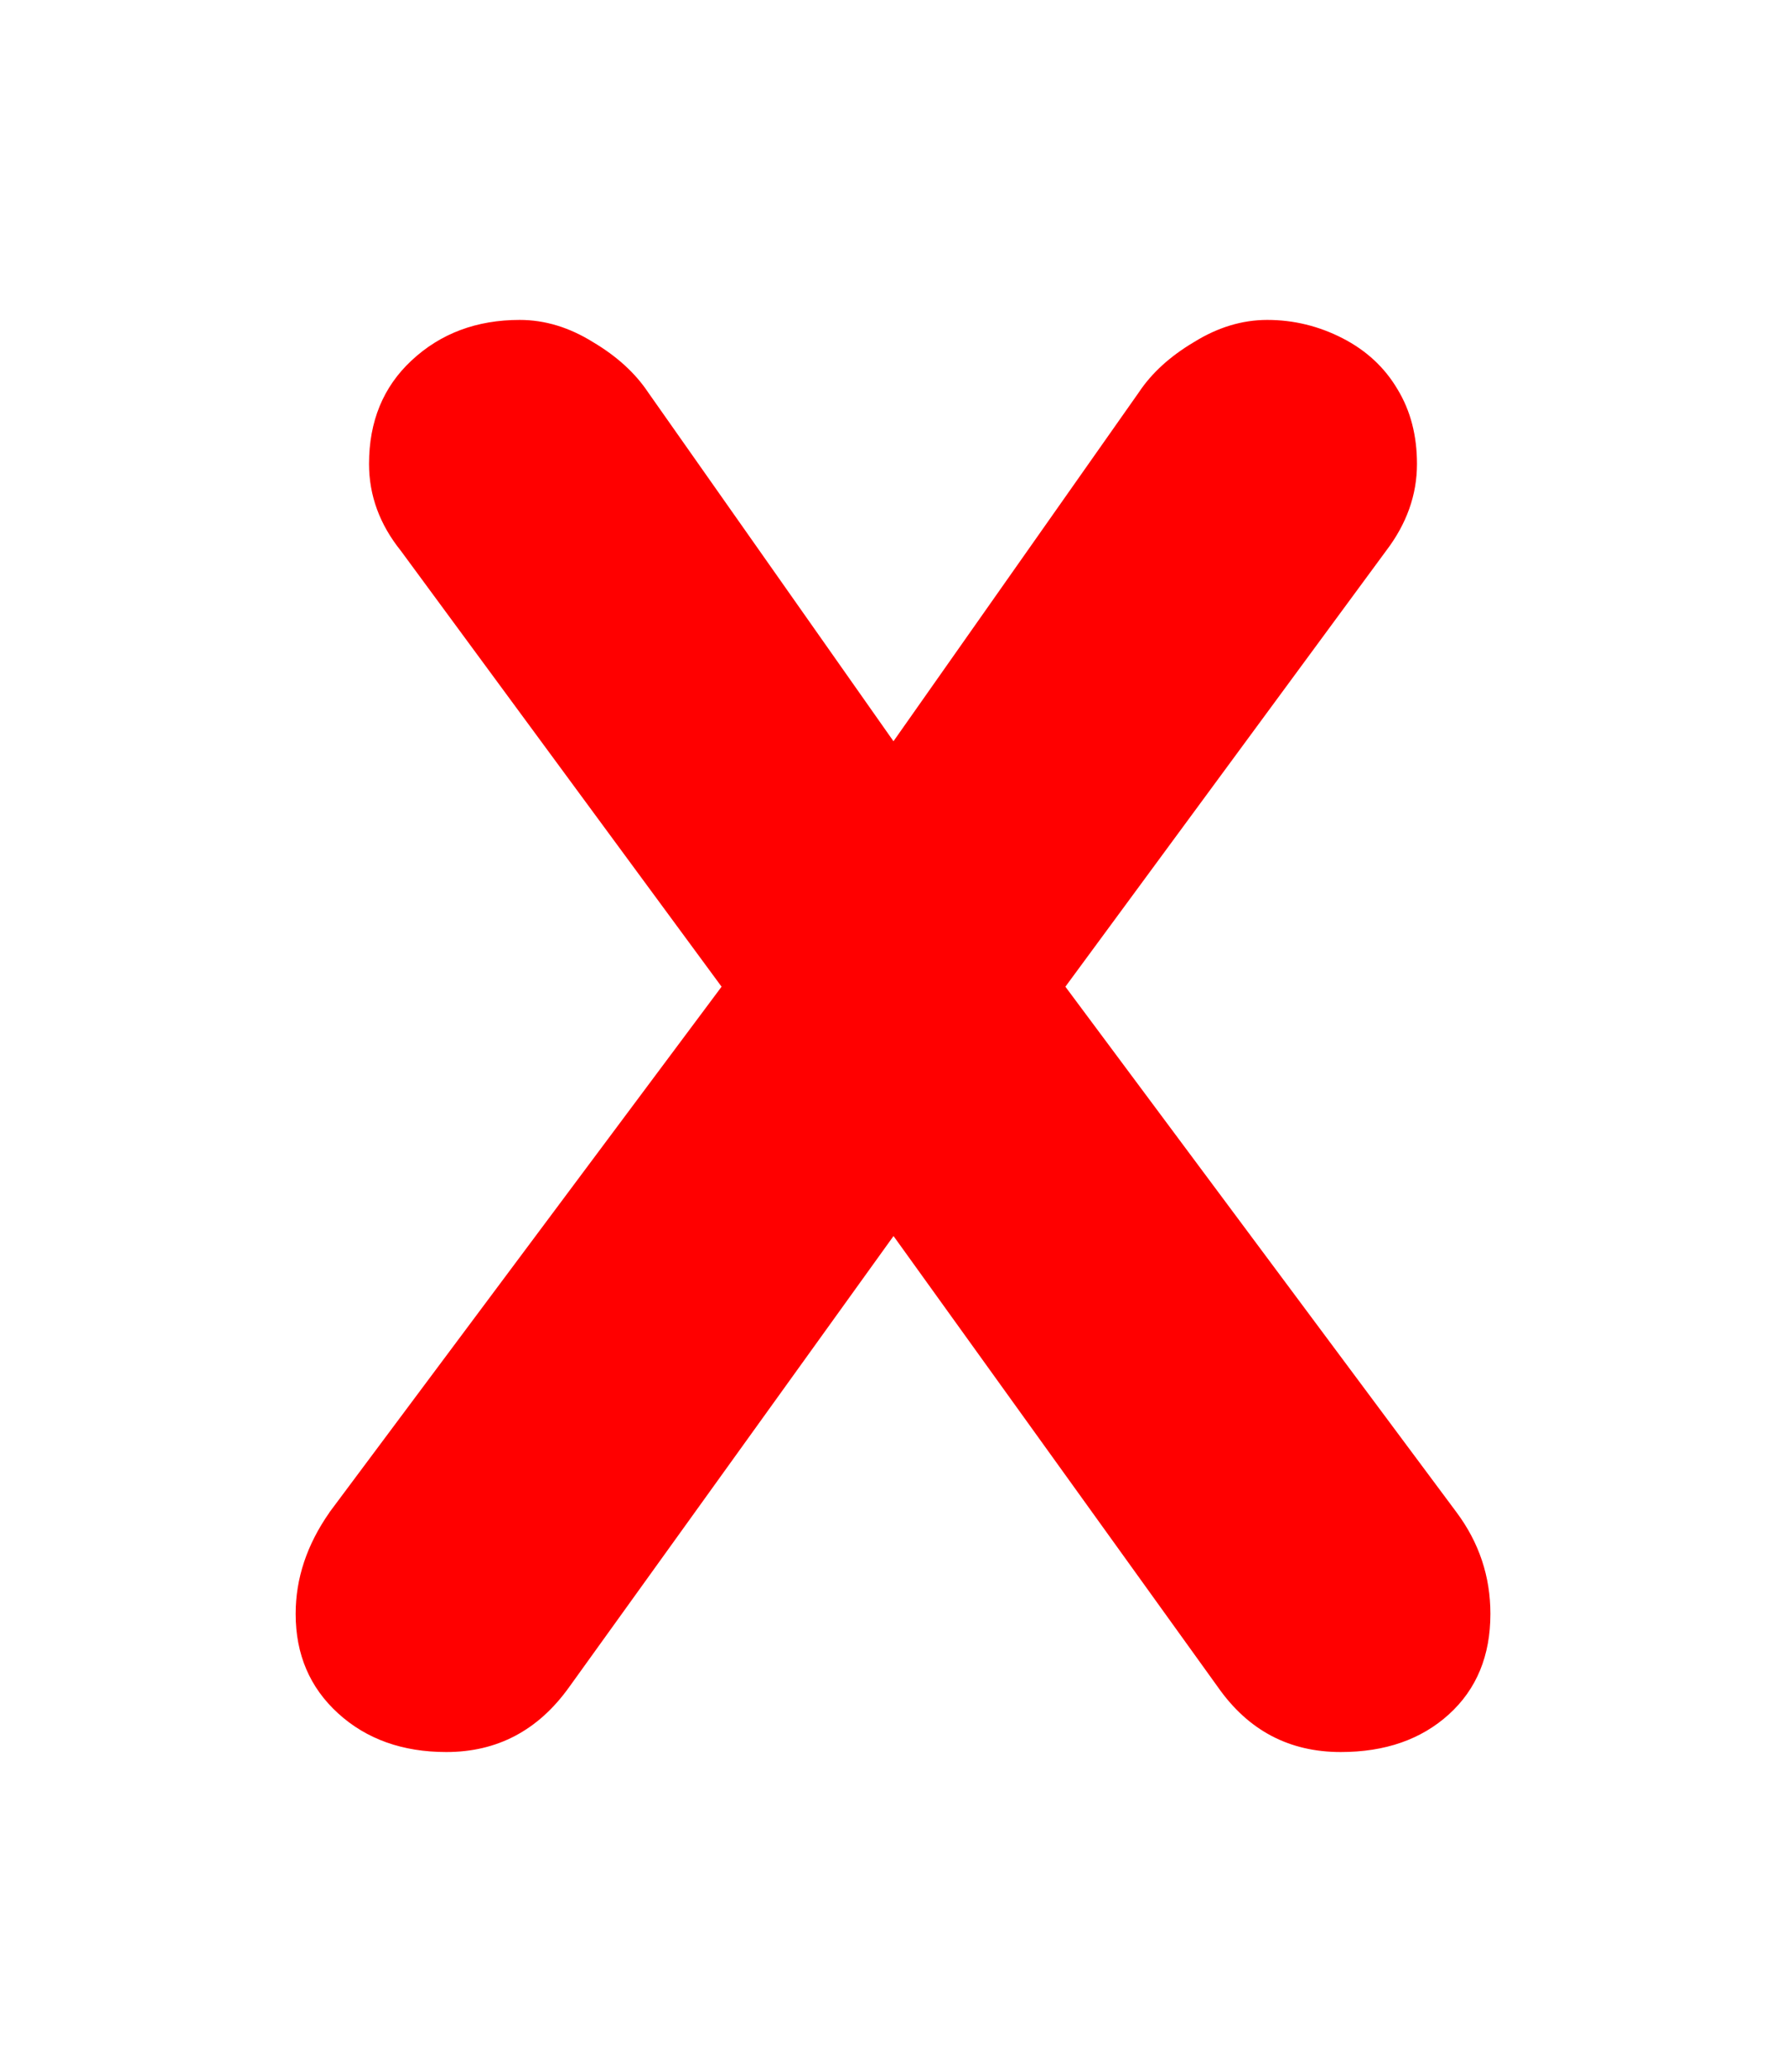 <svg version="1.1" xmlns="http://www.w3.org/2000/svg" xmlns:xlink="http://www.w3.org/1999/xlink" width="37.6" height="43.6" viewBox="0,0,37.6,43.6"><g transform="translate(-221.2,-158.2)"><g data-paper-data="{&quot;isPaintingLayer&quot;:true}" fill-rule="nonzero" stroke="none" stroke-linecap="butt" stroke-linejoin="miter" stroke-miterlimit="10" stroke-dasharray="" stroke-dashoffset="0" style="mix-blend-mode: normal"><path d="M221.2,201.8v-43.6h37.6v43.6z" fill="none" stroke-width="0"/><path d="M228.135,190.025l8.256,-11.062l-6.751,-9.171c-0.447,-0.556 -0.671,-1.166 -0.671,-1.83c0,-0.895 0.298,-1.62 0.895,-2.176c0.61,-0.569 1.369,-0.854 2.277,-0.854c0.529,0 1.044,0.156 1.545,0.468c0.502,0.298 0.888,0.651 1.159,1.057l5.165,7.341l5.165,-7.341c0.271,-0.407 0.657,-0.759 1.159,-1.057c0.502,-0.312 1.017,-0.468 1.545,-0.468c0.556,0 1.085,0.129 1.586,0.386c0.502,0.258 0.888,0.617 1.159,1.078c0.271,0.447 0.407,0.969 0.407,1.566c0,0.651 -0.217,1.261 -0.651,1.83l-6.751,9.171l8.236,11.062c0.474,0.637 0.712,1.349 0.712,2.135c0,0.881 -0.291,1.586 -0.874,2.115c-0.583,0.529 -1.342,0.793 -2.277,0.793c-1.085,0 -1.945,-0.454 -2.583,-1.362l-6.832,-9.496l-6.832,9.496c-0.651,0.908 -1.512,1.362 -2.583,1.362c-0.922,0 -1.681,-0.271 -2.277,-0.813c-0.596,-0.542 -0.895,-1.24 -0.895,-2.094c0,-0.746 0.237,-1.457 0.712,-2.135z" fill="#ff0000" stroke-width="0.409"/></g></g></svg>